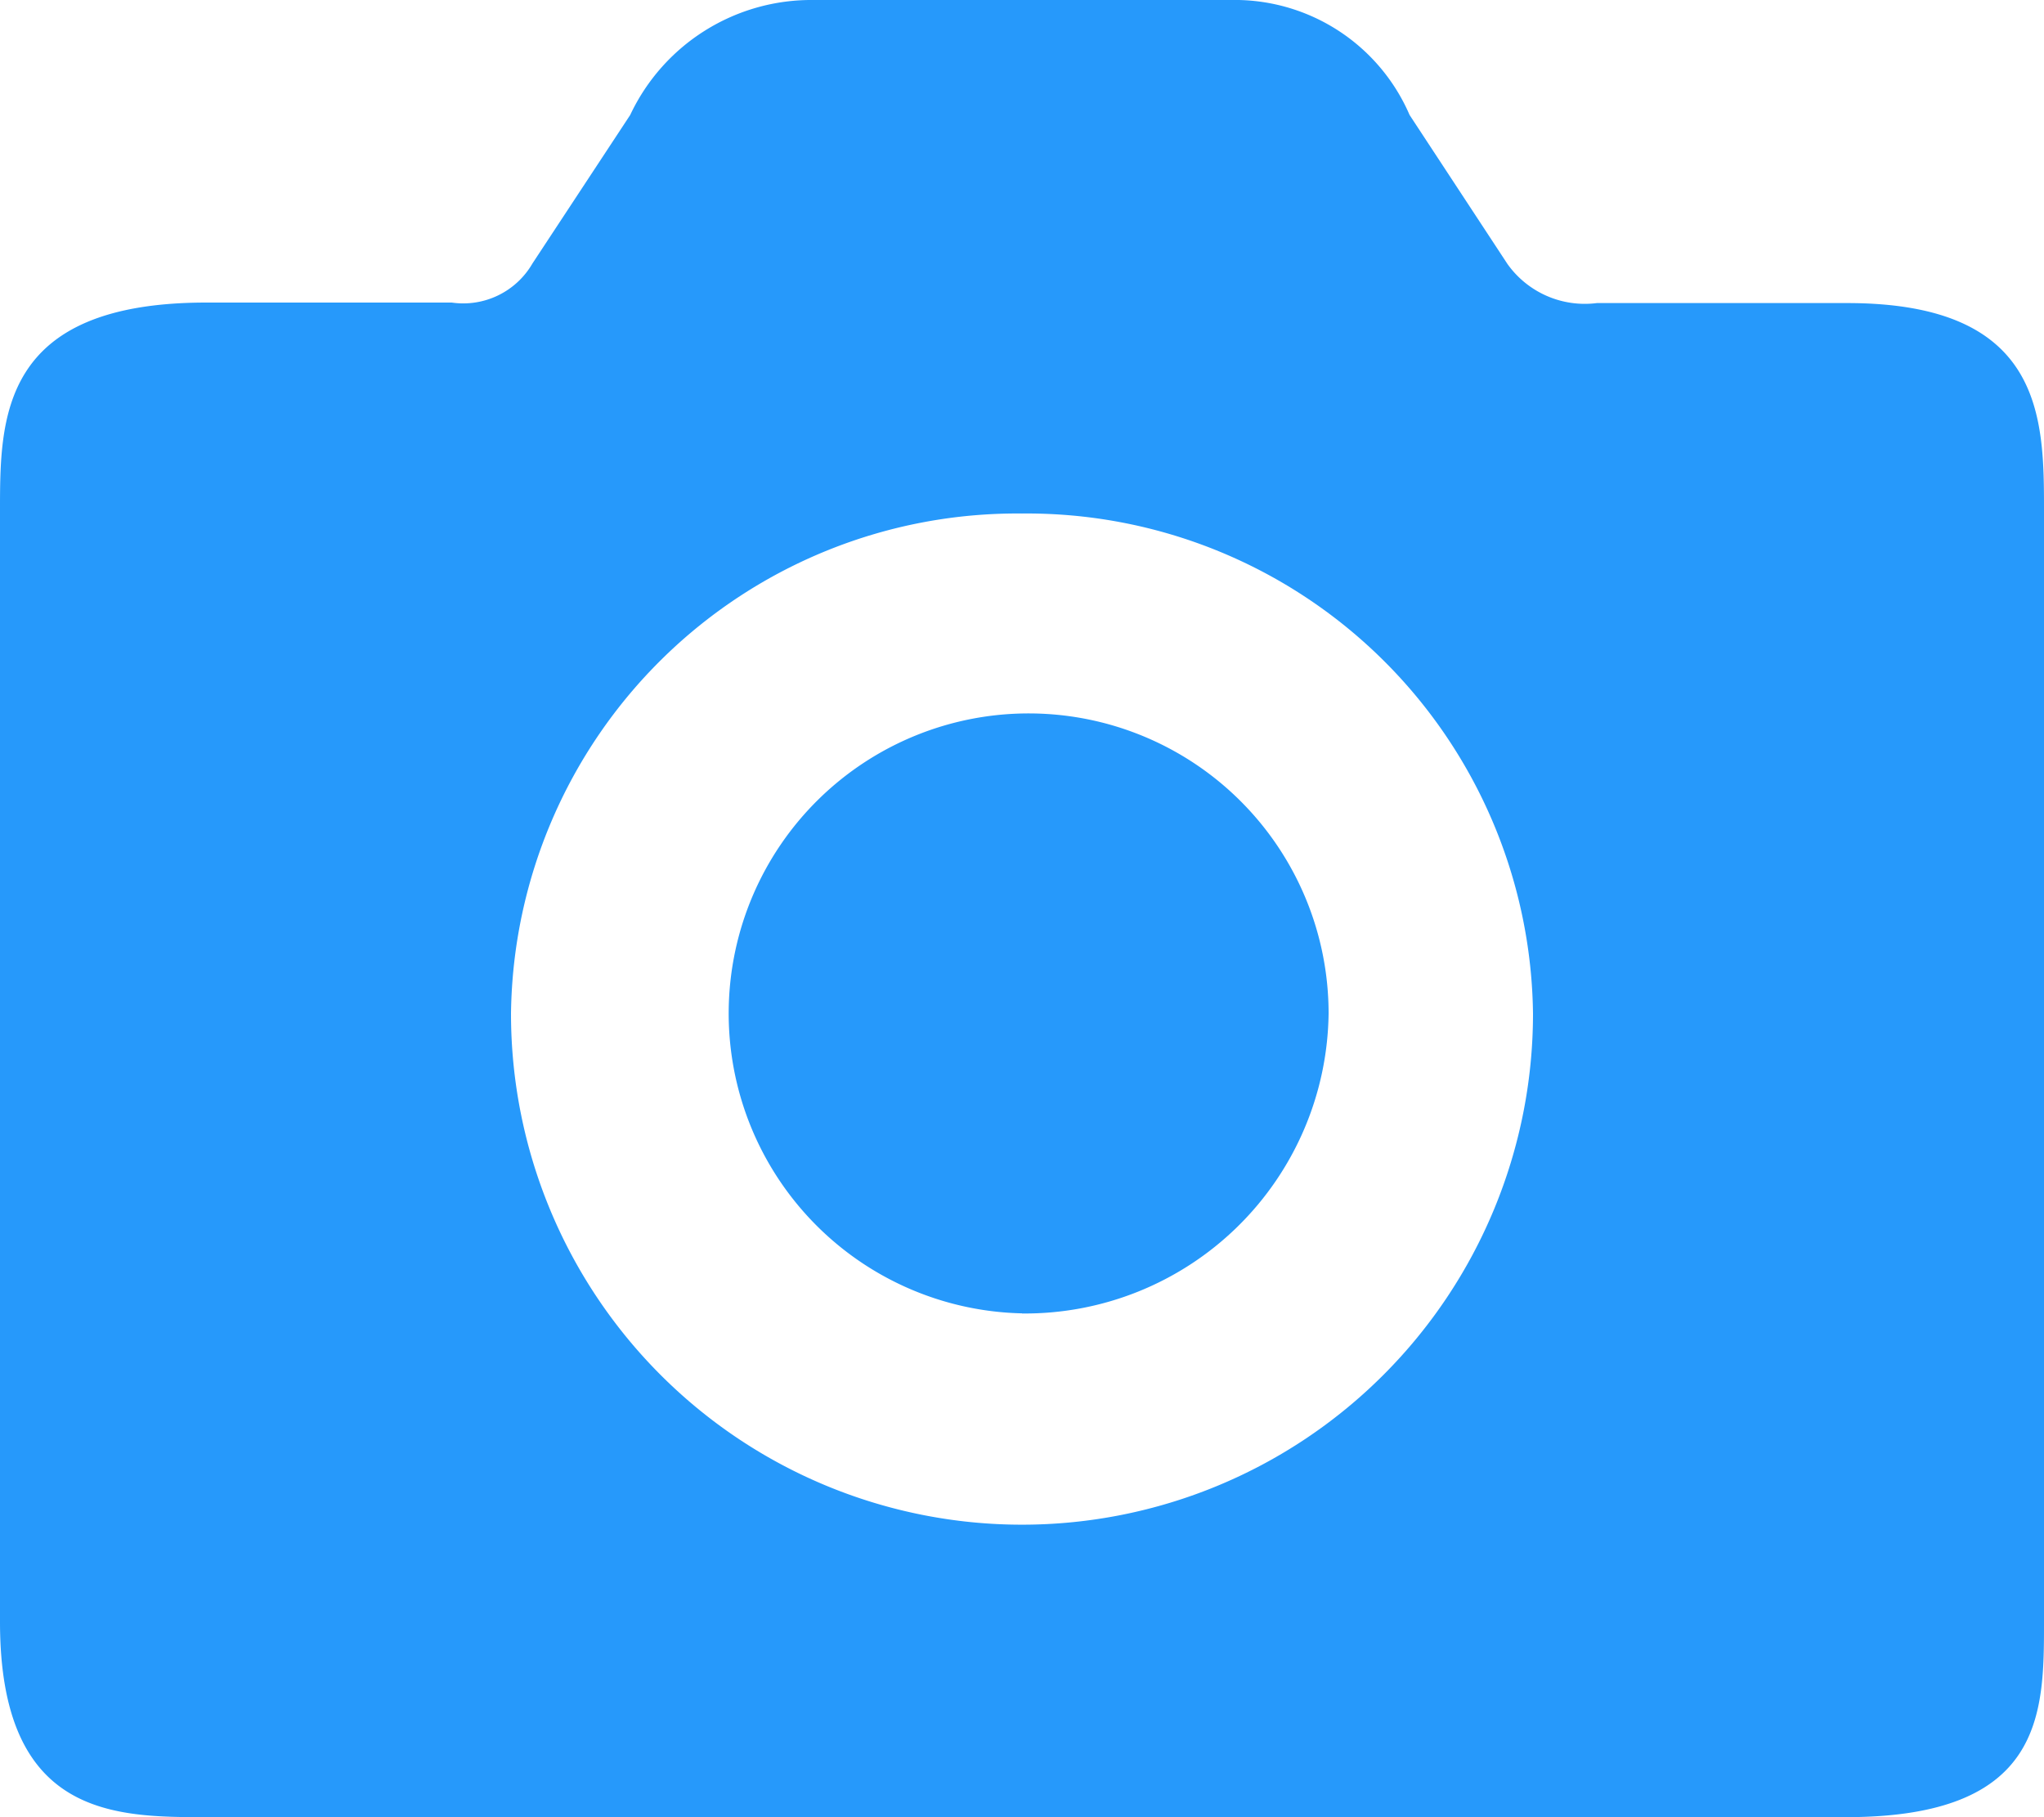 <svg xmlns="http://www.w3.org/2000/svg" width="16" height="14.222" viewBox="0 0 16 14.222"><defs><style>.a{fill:#2699fb;}</style></defs><path class="a" d="M14.45,14.222H1.615C.9,14.222,0,14.222,0,12.694V4c0-.727,0-1.632,1.615-1.632H3.206l.183,0H3.4l.136,0a.626.626,0,0,0,.632-.306L4.933.9A1.567,1.567,0,0,1,6.367,0H9.634a1.491,1.491,0,0,1,1.4.9L11.8,2.066a.743.743,0,0,0,.7.306l.146,0h.008l.184,0H14.45C16,2.368,16,3.273,16,4v8.695C16,13.41,16,14.222,14.45,14.222ZM8,4.019A3.962,3.962,0,0,0,4,7.933a4,4,0,0,0,8,0A3.962,3.962,0,0,0,8,4.019Zm0,6.26a2.348,2.348,0,1,1,2.4-2.347A2.377,2.377,0,0,1,8,10.28Z"/></svg>